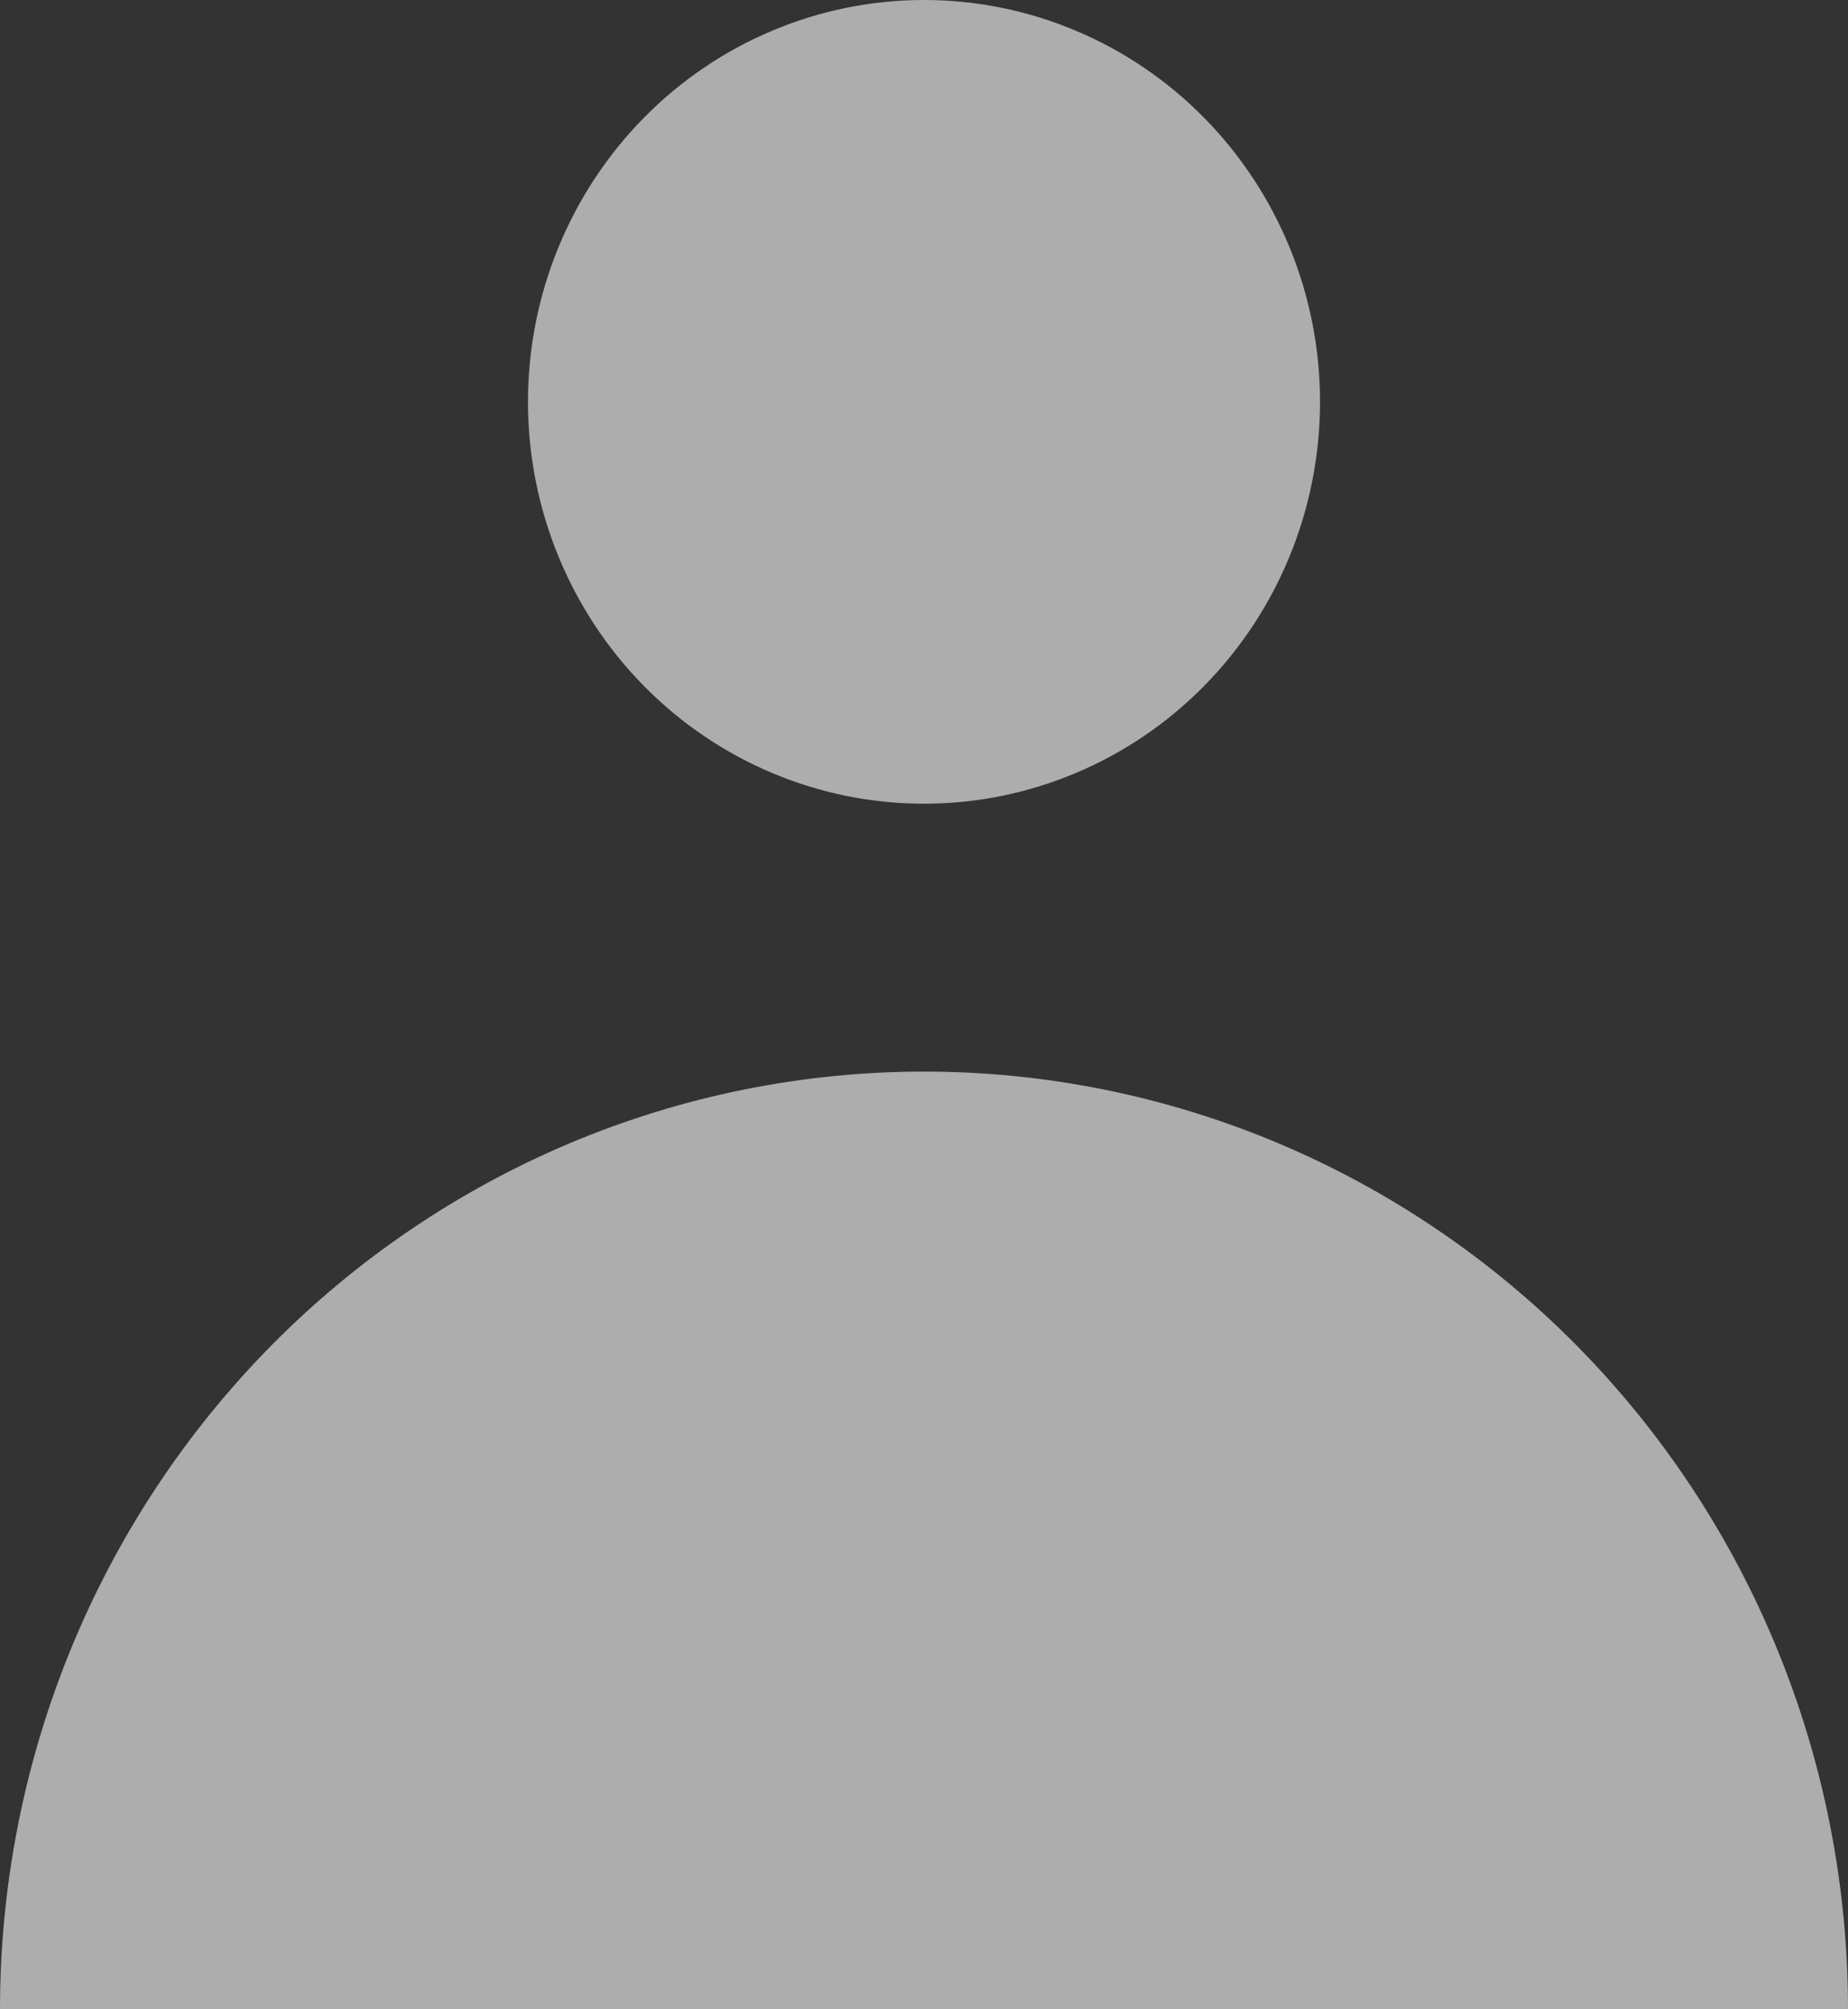 <svg width="23" height="25" viewBox="0 0 23 25" fill="none" xmlns="http://www.w3.org/2000/svg">
<rect x="0" y="0" width="23" height="25" fill="#333333" stroke="none"/>
<path fill-rule="evenodd" clip-rule="evenodd" d="M11.5 10C12.807 10 14.061 9.473 14.985 8.536C15.909 7.598 16.429 6.326 16.429 5C16.429 3.674 15.909 2.402 14.985 1.464C14.061 0.527 12.807 0 11.5 0C10.193 0 8.939 0.527 8.015 1.464C7.091 2.402 6.571 3.674 6.571 5C6.571 6.326 7.091 7.598 8.015 8.536C8.939 9.473 10.193 10 11.5 10ZM0 25C-2.25038e-08 23.468 0.297 21.951 0.875 20.535C1.453 19.12 2.3 17.834 3.368 16.75C4.436 15.667 5.704 14.808 7.099 14.221C8.494 13.635 9.99 13.333 11.5 13.333C13.01 13.333 14.506 13.635 15.901 14.221C17.296 14.808 18.564 15.667 19.632 16.75C20.7 17.834 21.547 19.12 22.125 20.535C22.703 21.951 23 23.468 23 25H0Z" fill="white" fill-opacity="0.6"/>
</svg>
